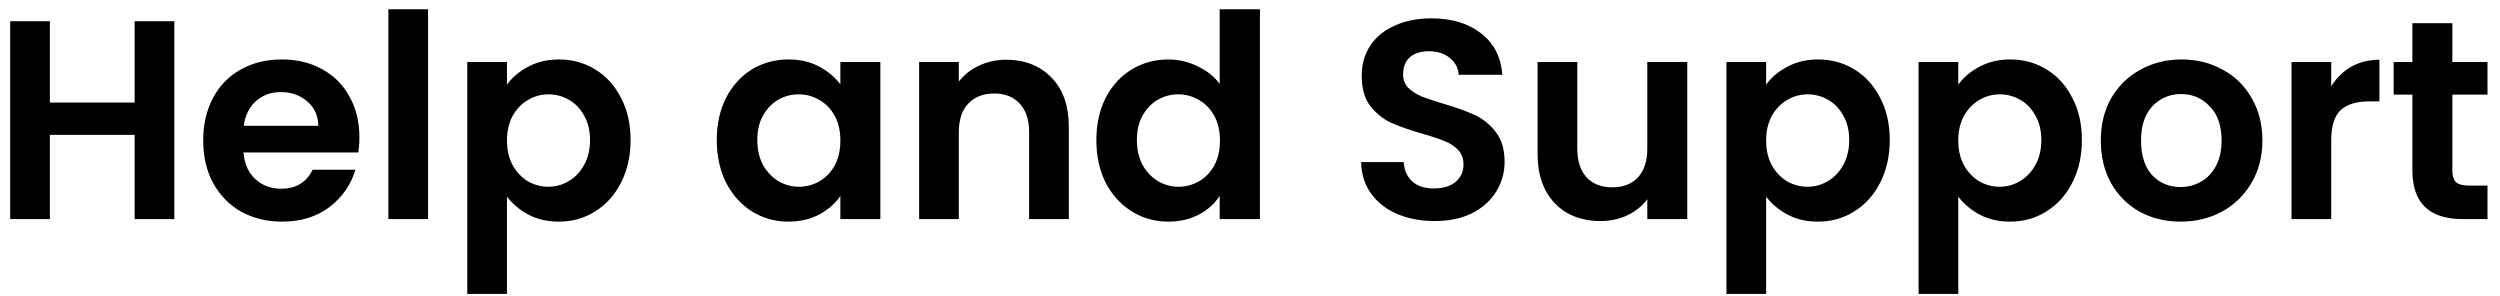 <svg width="194" height="23" viewBox="0 0 194 23" fill="none" xmlns="http://www.w3.org/2000/svg">
<path d="M13.528 1.644V17H10.448V10.466H3.87V17H0.79V1.644H3.87V7.958H10.448V1.644H13.528ZM27.89 10.642C27.89 11.082 27.861 11.478 27.802 11.83H18.892C18.965 12.71 19.273 13.399 19.816 13.898C20.359 14.397 21.026 14.646 21.818 14.646C22.962 14.646 23.776 14.155 24.26 13.172H27.582C27.23 14.345 26.555 15.313 25.558 16.076C24.561 16.824 23.336 17.198 21.884 17.198C20.711 17.198 19.655 16.941 18.716 16.428C17.792 15.9 17.066 15.159 16.538 14.206C16.025 13.253 15.768 12.153 15.768 10.906C15.768 9.645 16.025 8.537 16.538 7.584C17.051 6.631 17.77 5.897 18.694 5.384C19.618 4.871 20.681 4.614 21.884 4.614C23.043 4.614 24.077 4.863 24.986 5.362C25.91 5.861 26.621 6.572 27.12 7.496C27.633 8.405 27.89 9.454 27.89 10.642ZM24.7 9.762C24.685 8.97 24.399 8.339 23.842 7.87C23.285 7.386 22.603 7.144 21.796 7.144C21.033 7.144 20.388 7.379 19.86 7.848C19.347 8.303 19.031 8.941 18.914 9.762H24.7ZM33.218 0.72V17H30.138V0.72H33.218ZM39.341 6.572C39.737 6.015 40.28 5.553 40.969 5.186C41.673 4.805 42.472 4.614 43.367 4.614C44.408 4.614 45.347 4.871 46.183 5.384C47.034 5.897 47.701 6.631 48.185 7.584C48.684 8.523 48.933 9.615 48.933 10.862C48.933 12.109 48.684 13.216 48.185 14.184C47.701 15.137 47.034 15.878 46.183 16.406C45.347 16.934 44.408 17.198 43.367 17.198C42.472 17.198 41.681 17.015 40.991 16.648C40.316 16.281 39.767 15.819 39.341 15.262V22.808H36.261V4.812H39.341V6.572ZM45.787 10.862C45.787 10.129 45.633 9.498 45.325 8.97C45.032 8.427 44.636 8.017 44.137 7.738C43.653 7.459 43.125 7.32 42.553 7.32C41.996 7.32 41.468 7.467 40.969 7.76C40.485 8.039 40.089 8.449 39.781 8.992C39.488 9.535 39.341 10.173 39.341 10.906C39.341 11.639 39.488 12.277 39.781 12.82C40.089 13.363 40.485 13.781 40.969 14.074C41.468 14.353 41.996 14.492 42.553 14.492C43.125 14.492 43.653 14.345 44.137 14.052C44.636 13.759 45.032 13.341 45.325 12.798C45.633 12.255 45.787 11.61 45.787 10.862ZM55.621 10.862C55.621 9.63 55.864 8.537 56.347 7.584C56.846 6.631 57.514 5.897 58.349 5.384C59.2 4.871 60.146 4.614 61.188 4.614C62.097 4.614 62.889 4.797 63.563 5.164C64.253 5.531 64.803 5.993 65.213 6.55V4.812H68.316V17H65.213V15.218C64.817 15.79 64.267 16.267 63.563 16.648C62.874 17.015 62.075 17.198 61.166 17.198C60.139 17.198 59.2 16.934 58.349 16.406C57.514 15.878 56.846 15.137 56.347 14.184C55.864 13.216 55.621 12.109 55.621 10.862ZM65.213 10.906C65.213 10.158 65.067 9.52 64.773 8.992C64.48 8.449 64.084 8.039 63.586 7.76C63.087 7.467 62.551 7.32 61.98 7.32C61.407 7.32 60.88 7.459 60.395 7.738C59.911 8.017 59.516 8.427 59.208 8.97C58.914 9.498 58.767 10.129 58.767 10.862C58.767 11.595 58.914 12.241 59.208 12.798C59.516 13.341 59.911 13.759 60.395 14.052C60.894 14.345 61.422 14.492 61.98 14.492C62.551 14.492 63.087 14.353 63.586 14.074C64.084 13.781 64.48 13.37 64.773 12.842C65.067 12.299 65.213 11.654 65.213 10.906ZM78.078 4.636C79.53 4.636 80.703 5.098 81.598 6.022C82.492 6.931 82.94 8.207 82.94 9.85V17H79.86V10.268C79.86 9.3 79.618 8.559 79.134 8.046C78.65 7.518 77.99 7.254 77.154 7.254C76.303 7.254 75.628 7.518 75.13 8.046C74.646 8.559 74.404 9.3 74.404 10.268V17H71.324V4.812H74.404V6.33C74.814 5.802 75.335 5.391 75.966 5.098C76.611 4.79 77.315 4.636 78.078 4.636ZM85.077 10.862C85.077 9.63 85.319 8.537 85.803 7.584C86.301 6.631 86.976 5.897 87.827 5.384C88.677 4.871 89.623 4.614 90.665 4.614C91.457 4.614 92.212 4.79 92.931 5.142C93.649 5.479 94.221 5.934 94.647 6.506V0.72H97.771V17H94.647V15.196C94.265 15.797 93.73 16.281 93.041 16.648C92.351 17.015 91.552 17.198 90.643 17.198C89.616 17.198 88.677 16.934 87.827 16.406C86.976 15.878 86.301 15.137 85.803 14.184C85.319 13.216 85.077 12.109 85.077 10.862ZM94.669 10.906C94.669 10.158 94.522 9.52 94.229 8.992C93.935 8.449 93.539 8.039 93.041 7.76C92.542 7.467 92.007 7.32 91.435 7.32C90.863 7.32 90.335 7.459 89.851 7.738C89.367 8.017 88.971 8.427 88.663 8.97C88.369 9.498 88.223 10.129 88.223 10.862C88.223 11.595 88.369 12.241 88.663 12.798C88.971 13.341 89.367 13.759 89.851 14.052C90.349 14.345 90.877 14.492 91.435 14.492C92.007 14.492 92.542 14.353 93.041 14.074C93.539 13.781 93.935 13.37 94.229 12.842C94.522 12.299 94.669 11.654 94.669 10.906ZM111.323 17.154C110.252 17.154 109.284 16.971 108.419 16.604C107.568 16.237 106.894 15.709 106.395 15.02C105.896 14.331 105.64 13.517 105.625 12.578H108.925C108.969 13.209 109.189 13.707 109.585 14.074C109.996 14.441 110.553 14.624 111.257 14.624C111.976 14.624 112.54 14.455 112.951 14.118C113.362 13.766 113.567 13.311 113.567 12.754C113.567 12.299 113.428 11.925 113.149 11.632C112.87 11.339 112.518 11.111 112.093 10.95C111.682 10.774 111.11 10.583 110.377 10.378C109.38 10.085 108.566 9.799 107.935 9.52C107.319 9.227 106.784 8.794 106.329 8.222C105.889 7.635 105.669 6.858 105.669 5.89C105.669 4.981 105.896 4.189 106.351 3.514C106.806 2.839 107.444 2.326 108.265 1.974C109.086 1.607 110.025 1.424 111.081 1.424C112.665 1.424 113.948 1.813 114.931 2.59C115.928 3.353 116.478 4.423 116.581 5.802H113.193C113.164 5.274 112.936 4.841 112.511 4.504C112.1 4.152 111.55 3.976 110.861 3.976C110.26 3.976 109.776 4.13 109.409 4.438C109.057 4.746 108.881 5.193 108.881 5.78C108.881 6.191 109.013 6.535 109.277 6.814C109.556 7.078 109.893 7.298 110.289 7.474C110.7 7.635 111.272 7.826 112.005 8.046C113.002 8.339 113.816 8.633 114.447 8.926C115.078 9.219 115.62 9.659 116.075 10.246C116.53 10.833 116.757 11.603 116.757 12.556C116.757 13.377 116.544 14.14 116.119 14.844C115.694 15.548 115.07 16.113 114.249 16.538C113.428 16.949 112.452 17.154 111.323 17.154ZM130.933 4.812V17H127.831V15.46C127.435 15.988 126.915 16.406 126.269 16.714C125.639 17.007 124.949 17.154 124.201 17.154C123.248 17.154 122.405 16.956 121.671 16.56C120.938 16.149 120.359 15.555 119.933 14.778C119.523 13.986 119.317 13.047 119.317 11.962V4.812H122.397V11.522C122.397 12.49 122.639 13.238 123.123 13.766C123.607 14.279 124.267 14.536 125.103 14.536C125.954 14.536 126.621 14.279 127.105 13.766C127.589 13.238 127.831 12.49 127.831 11.522V4.812H130.933ZM137.052 6.572C137.448 6.015 137.991 5.553 138.68 5.186C139.384 4.805 140.183 4.614 141.078 4.614C142.119 4.614 143.058 4.871 143.894 5.384C144.745 5.897 145.412 6.631 145.896 7.584C146.395 8.523 146.644 9.615 146.644 10.862C146.644 12.109 146.395 13.216 145.896 14.184C145.412 15.137 144.745 15.878 143.894 16.406C143.058 16.934 142.119 17.198 141.078 17.198C140.183 17.198 139.391 17.015 138.702 16.648C138.027 16.281 137.477 15.819 137.052 15.262V22.808H133.972V4.812H137.052V6.572ZM143.498 10.862C143.498 10.129 143.344 9.498 143.036 8.97C142.743 8.427 142.347 8.017 141.848 7.738C141.364 7.459 140.836 7.32 140.264 7.32C139.707 7.32 139.179 7.467 138.68 7.76C138.196 8.039 137.8 8.449 137.492 8.992C137.199 9.535 137.052 10.173 137.052 10.906C137.052 11.639 137.199 12.277 137.492 12.82C137.8 13.363 138.196 13.781 138.68 14.074C139.179 14.353 139.707 14.492 140.264 14.492C140.836 14.492 141.364 14.345 141.848 14.052C142.347 13.759 142.743 13.341 143.036 12.798C143.344 12.255 143.498 11.61 143.498 10.862ZM151.962 6.572C152.358 6.015 152.901 5.553 153.59 5.186C154.294 4.805 155.094 4.614 155.988 4.614C157.03 4.614 157.968 4.871 158.804 5.384C159.655 5.897 160.322 6.631 160.806 7.584C161.305 8.523 161.554 9.615 161.554 10.862C161.554 12.109 161.305 13.216 160.806 14.184C160.322 15.137 159.655 15.878 158.804 16.406C157.968 16.934 157.03 17.198 155.988 17.198C155.094 17.198 154.302 17.015 153.612 16.648C152.938 16.281 152.388 15.819 151.962 15.262V22.808H148.882V4.812H151.962V6.572ZM158.408 10.862C158.408 10.129 158.254 9.498 157.946 8.97C157.653 8.427 157.257 8.017 156.758 7.738C156.274 7.459 155.746 7.32 155.174 7.32C154.617 7.32 154.089 7.467 153.59 7.76C153.106 8.039 152.71 8.449 152.402 8.992C152.109 9.535 151.962 10.173 151.962 10.906C151.962 11.639 152.109 12.277 152.402 12.82C152.71 13.363 153.106 13.781 153.59 14.074C154.089 14.353 154.617 14.492 155.174 14.492C155.746 14.492 156.274 14.345 156.758 14.052C157.257 13.759 157.653 13.341 157.946 12.798C158.254 12.255 158.408 11.61 158.408 10.862ZM169.204 17.198C168.031 17.198 166.975 16.941 166.036 16.428C165.098 15.9 164.357 15.159 163.814 14.206C163.286 13.253 163.022 12.153 163.022 10.906C163.022 9.659 163.294 8.559 163.836 7.606C164.394 6.653 165.149 5.919 166.102 5.406C167.056 4.878 168.119 4.614 169.292 4.614C170.466 4.614 171.529 4.878 172.482 5.406C173.436 5.919 174.184 6.653 174.726 7.606C175.284 8.559 175.562 9.659 175.562 10.906C175.562 12.153 175.276 13.253 174.704 14.206C174.147 15.159 173.384 15.9 172.416 16.428C171.463 16.941 170.392 17.198 169.204 17.198ZM169.204 14.514C169.762 14.514 170.282 14.382 170.766 14.118C171.265 13.839 171.661 13.429 171.954 12.886C172.248 12.343 172.394 11.683 172.394 10.906C172.394 9.747 172.086 8.86 171.47 8.244C170.869 7.613 170.128 7.298 169.248 7.298C168.368 7.298 167.628 7.613 167.026 8.244C166.44 8.86 166.146 9.747 166.146 10.906C166.146 12.065 166.432 12.959 167.004 13.59C167.591 14.206 168.324 14.514 169.204 14.514ZM180.902 6.704C181.298 6.059 181.811 5.553 182.442 5.186C183.087 4.819 183.82 4.636 184.642 4.636V7.87H183.828C182.86 7.87 182.126 8.097 181.628 8.552C181.144 9.007 180.902 9.799 180.902 10.928V17H177.822V4.812H180.902V6.704ZM190.302 7.342V13.238C190.302 13.649 190.398 13.949 190.588 14.14C190.794 14.316 191.131 14.404 191.6 14.404H193.03V17H191.094C188.498 17 187.2 15.739 187.2 13.216V7.342H185.748V4.812H187.2V1.798H190.302V4.812H193.03V7.342H190.302Z" fill="black"/>
</svg>
